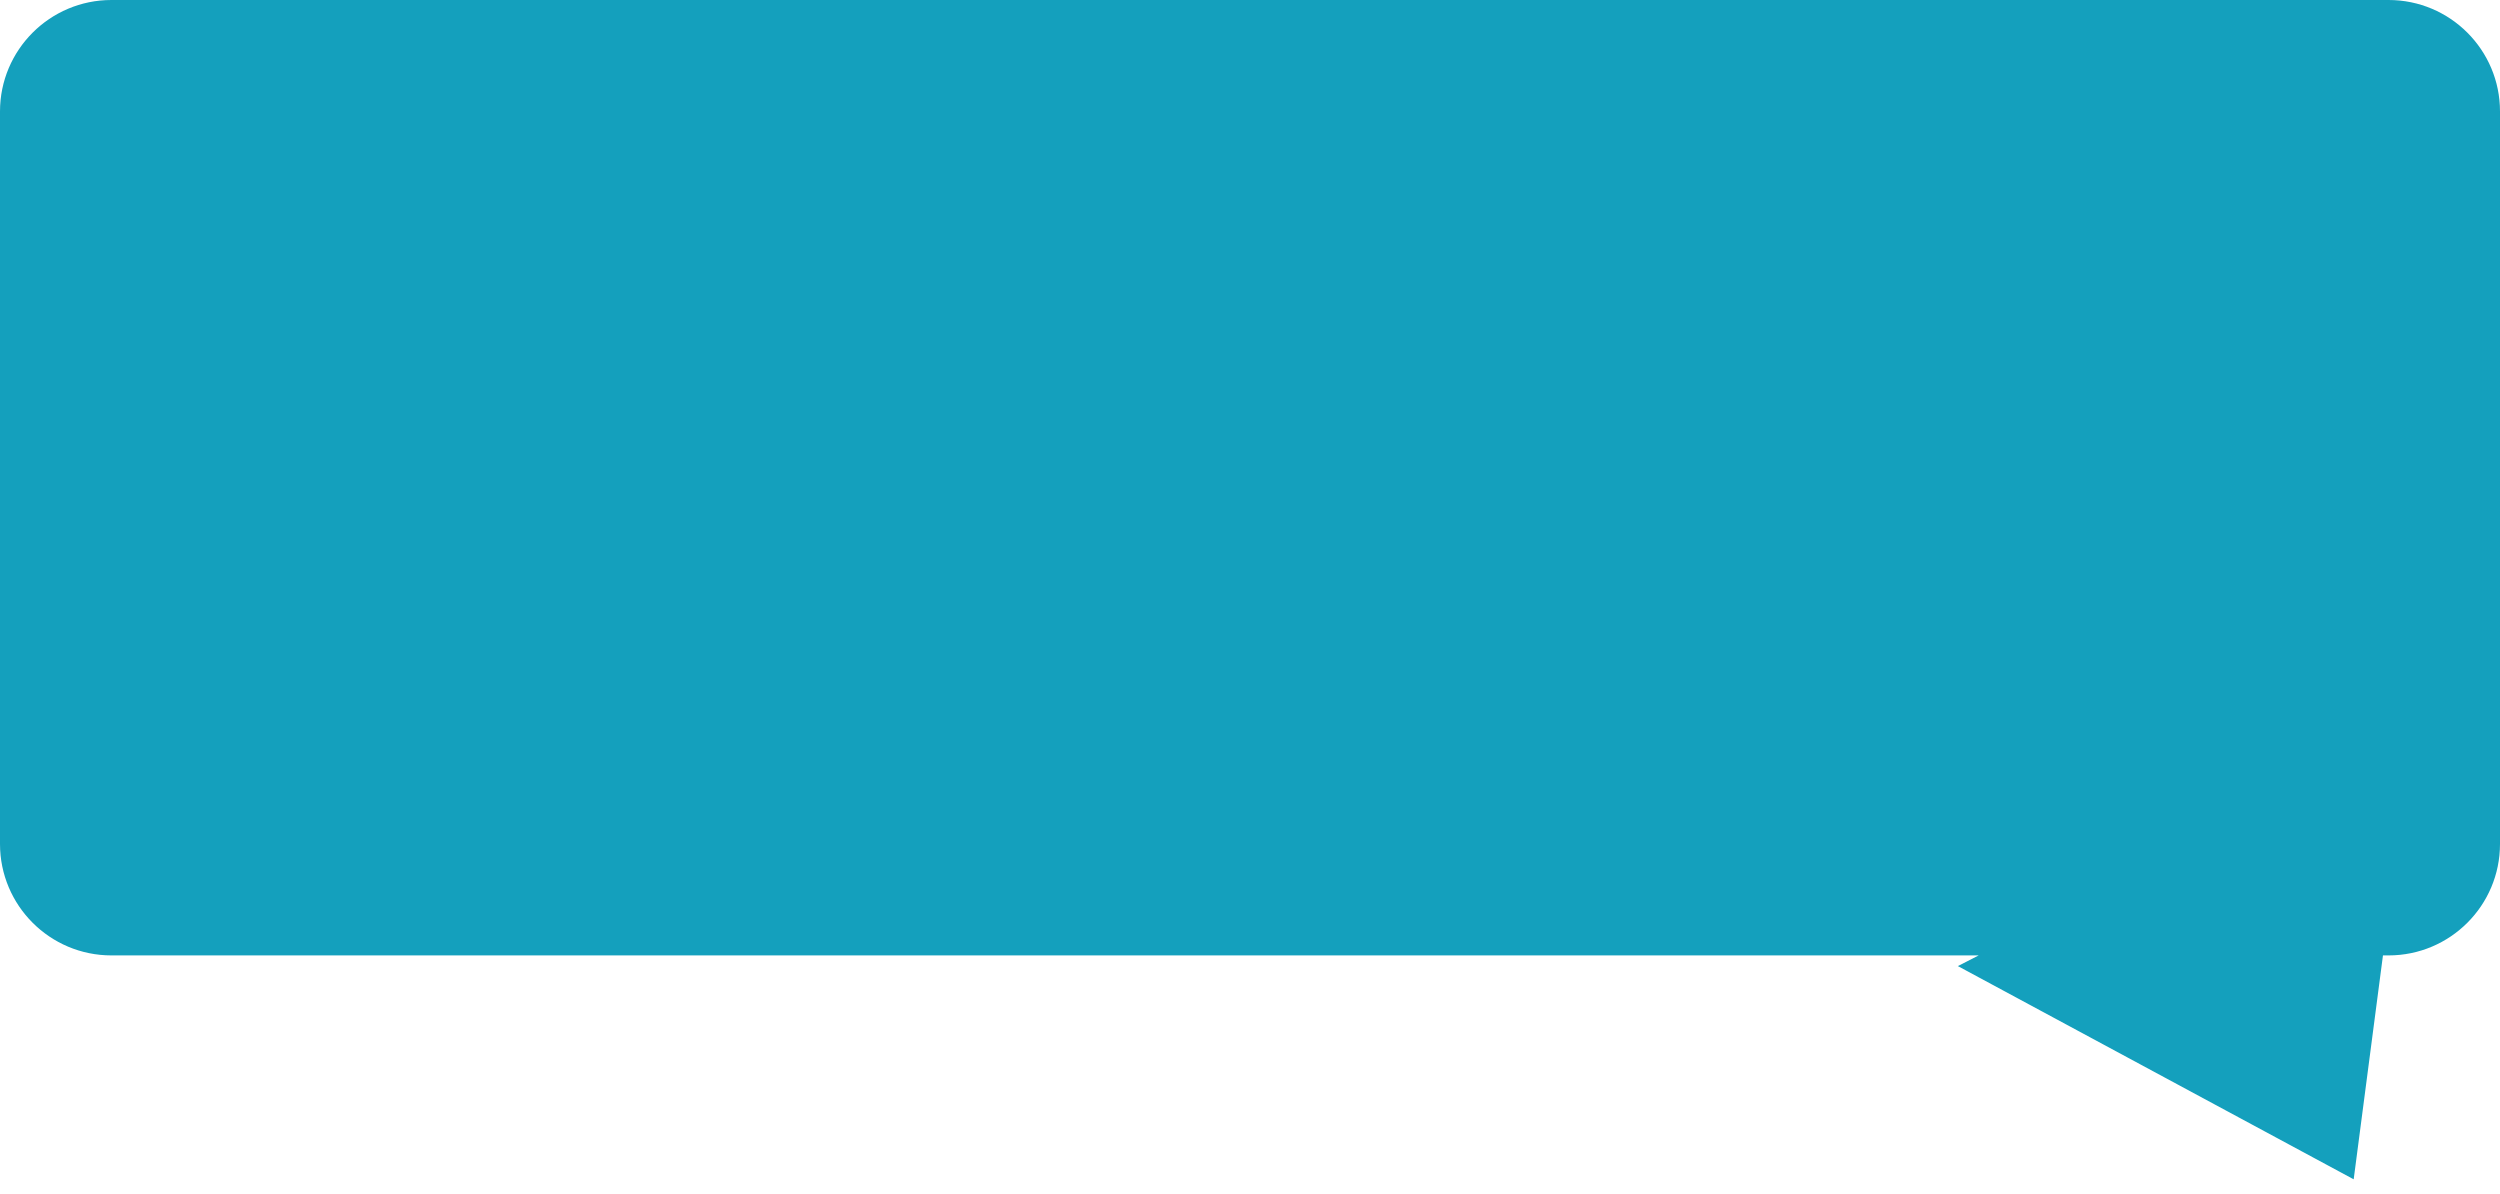 <svg width="157" height="75" viewBox="0 0 157 75" fill="none" xmlns="http://www.w3.org/2000/svg">
<path fill-rule="evenodd" clip-rule="evenodd" d="M7 0C3.134 0 0 3.134 0 7V53C0 56.866 3.134 60 7 60H124.262L122.953 60.67L147.811 74.061L149.65 60H150C153.866 60 157 56.866 157 53V7C157 3.134 153.866 0 150 0H7Z" fill="#14A0BD"/>
</svg>

